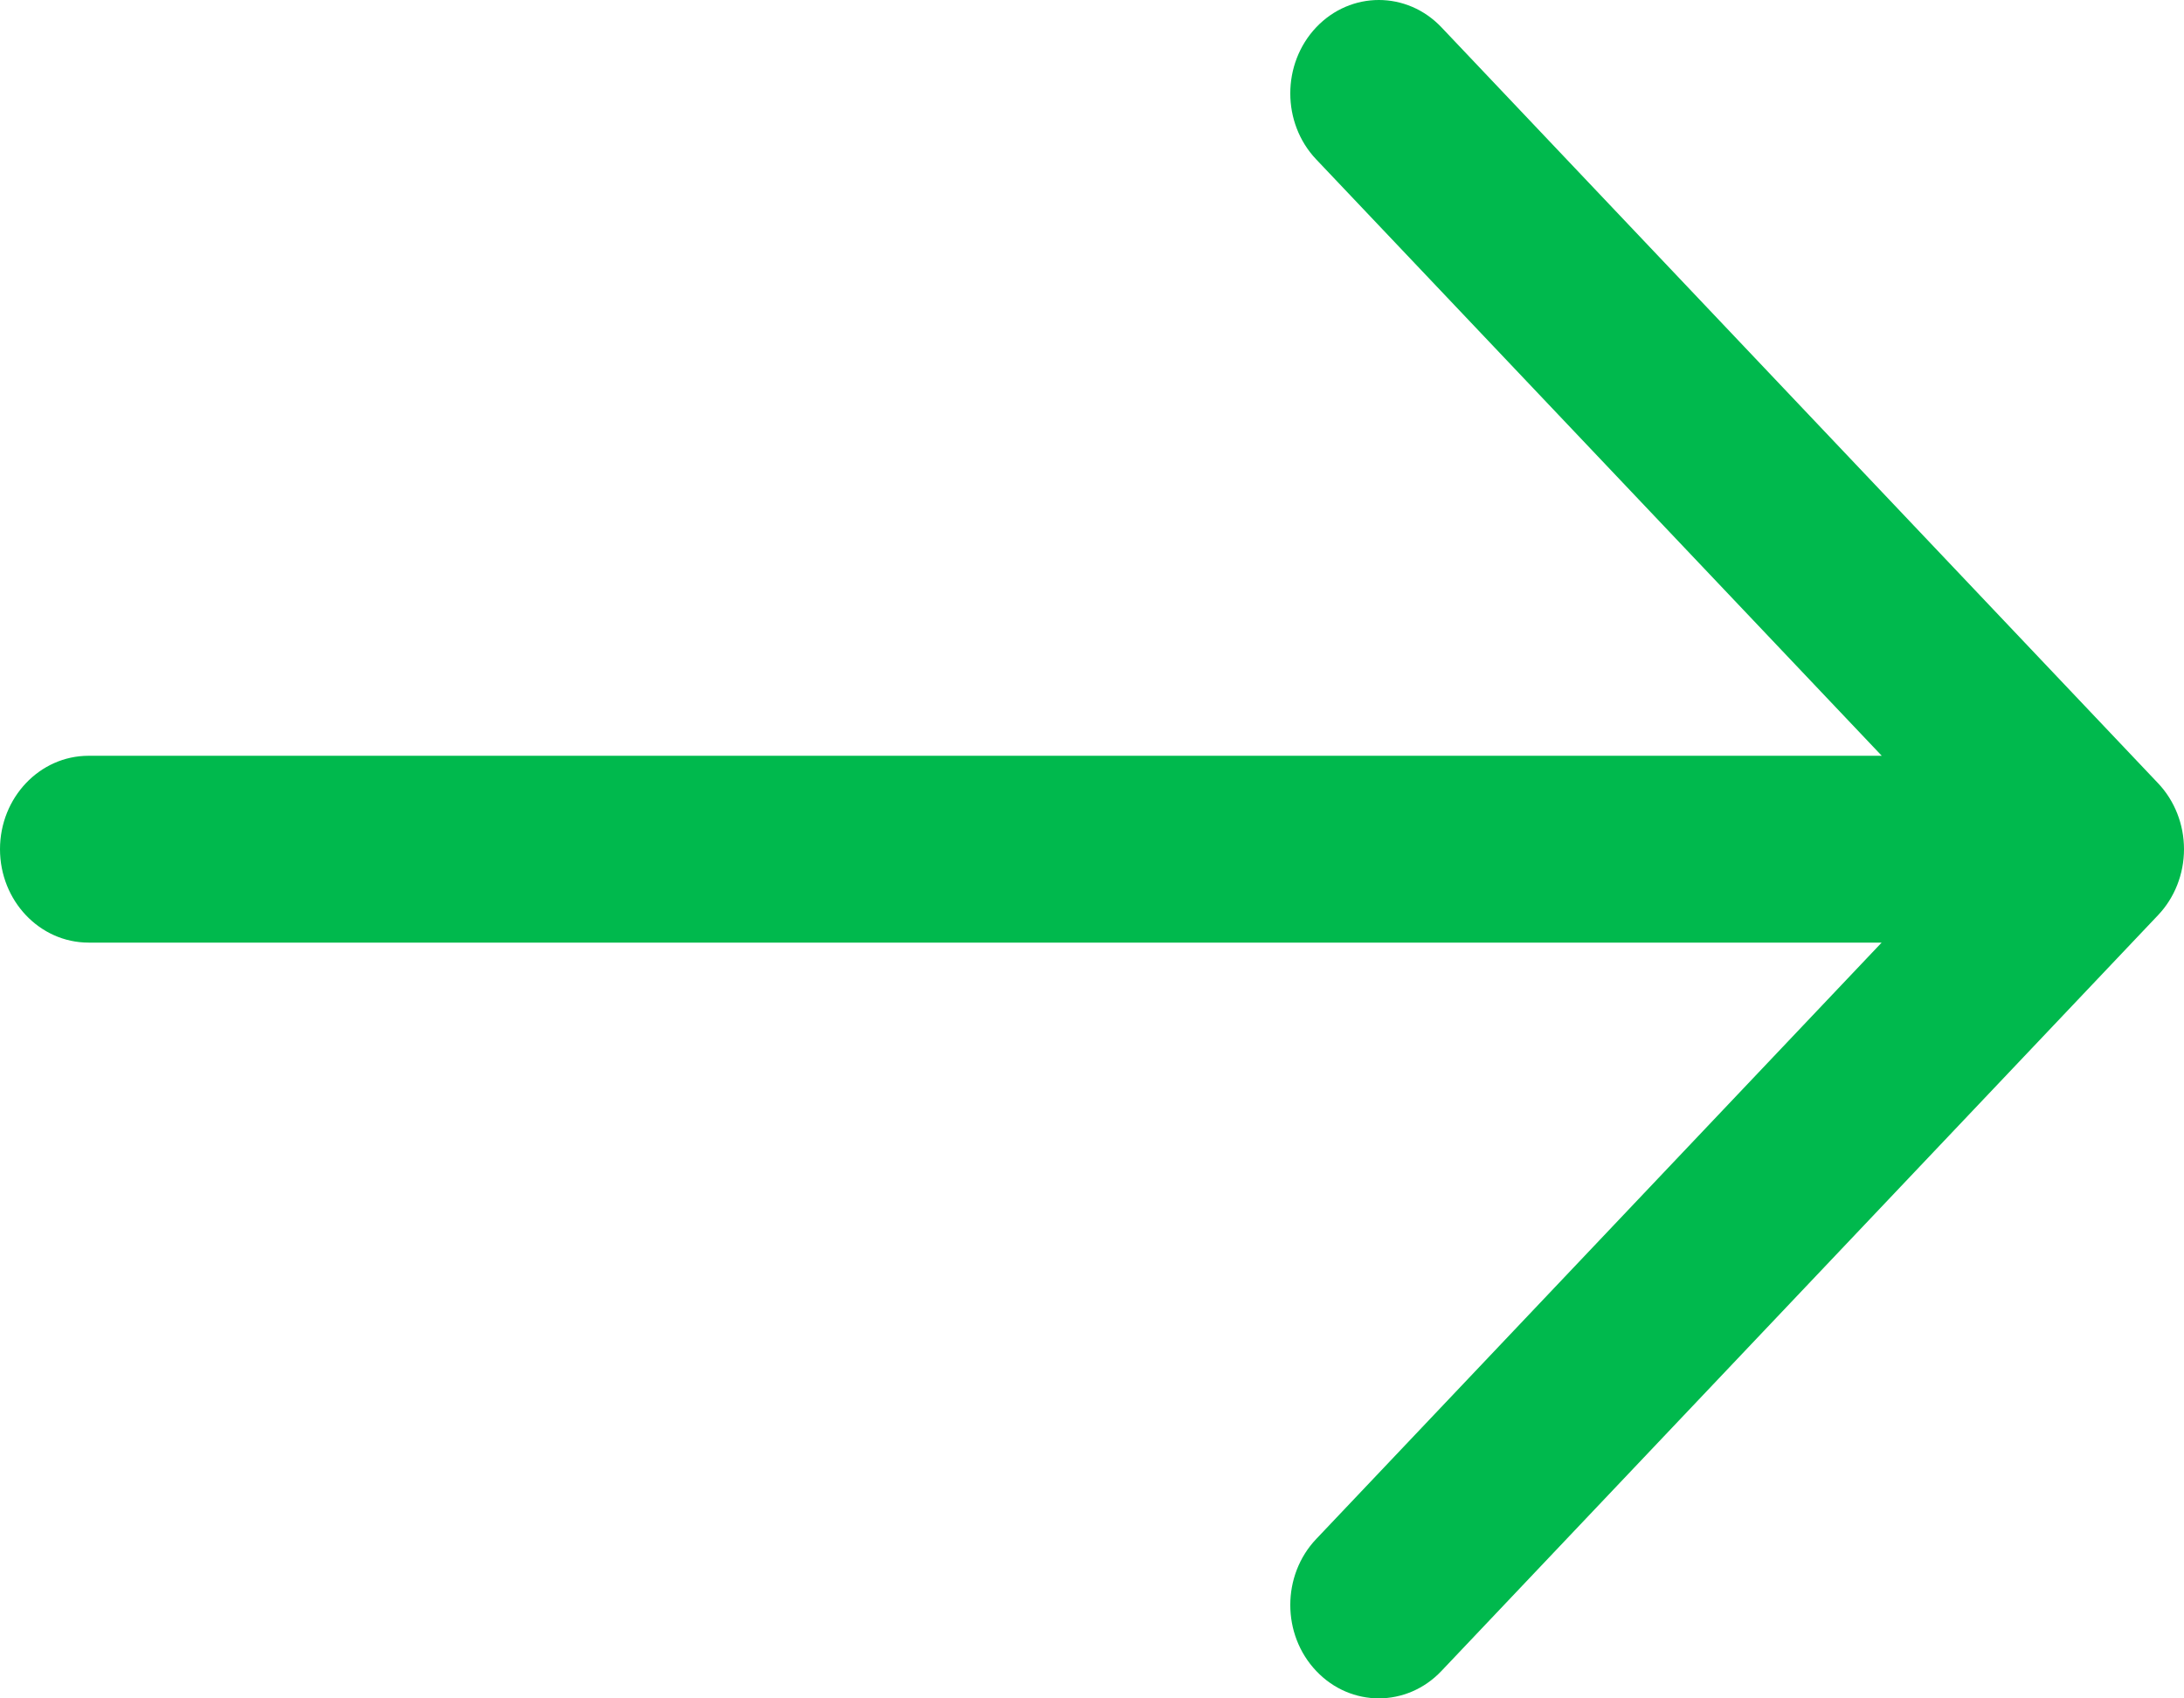 <svg width="18" height="14" viewBox="0 0 18 14" fill="none" xmlns="http://www.w3.org/2000/svg">
<path fill-rule="evenodd" clip-rule="evenodd" d="M10.848 0.225C11.133 -0.075 11.595 -0.075 11.88 0.225L17.786 6.456C17.923 6.6 18 6.796 18 7C18 7.204 17.923 7.4 17.786 7.544L11.88 13.774C11.595 14.075 11.133 14.075 10.848 13.774C10.563 13.474 10.563 12.986 10.848 12.686L15.508 7.77H0.73C0.327 7.77 0 7.425 0 7C0 6.575 0.327 6.23 0.73 6.23H15.509L10.848 1.314C10.563 1.014 10.563 0.526 10.848 0.225Z" fill="#00B94D"/>
</svg>
